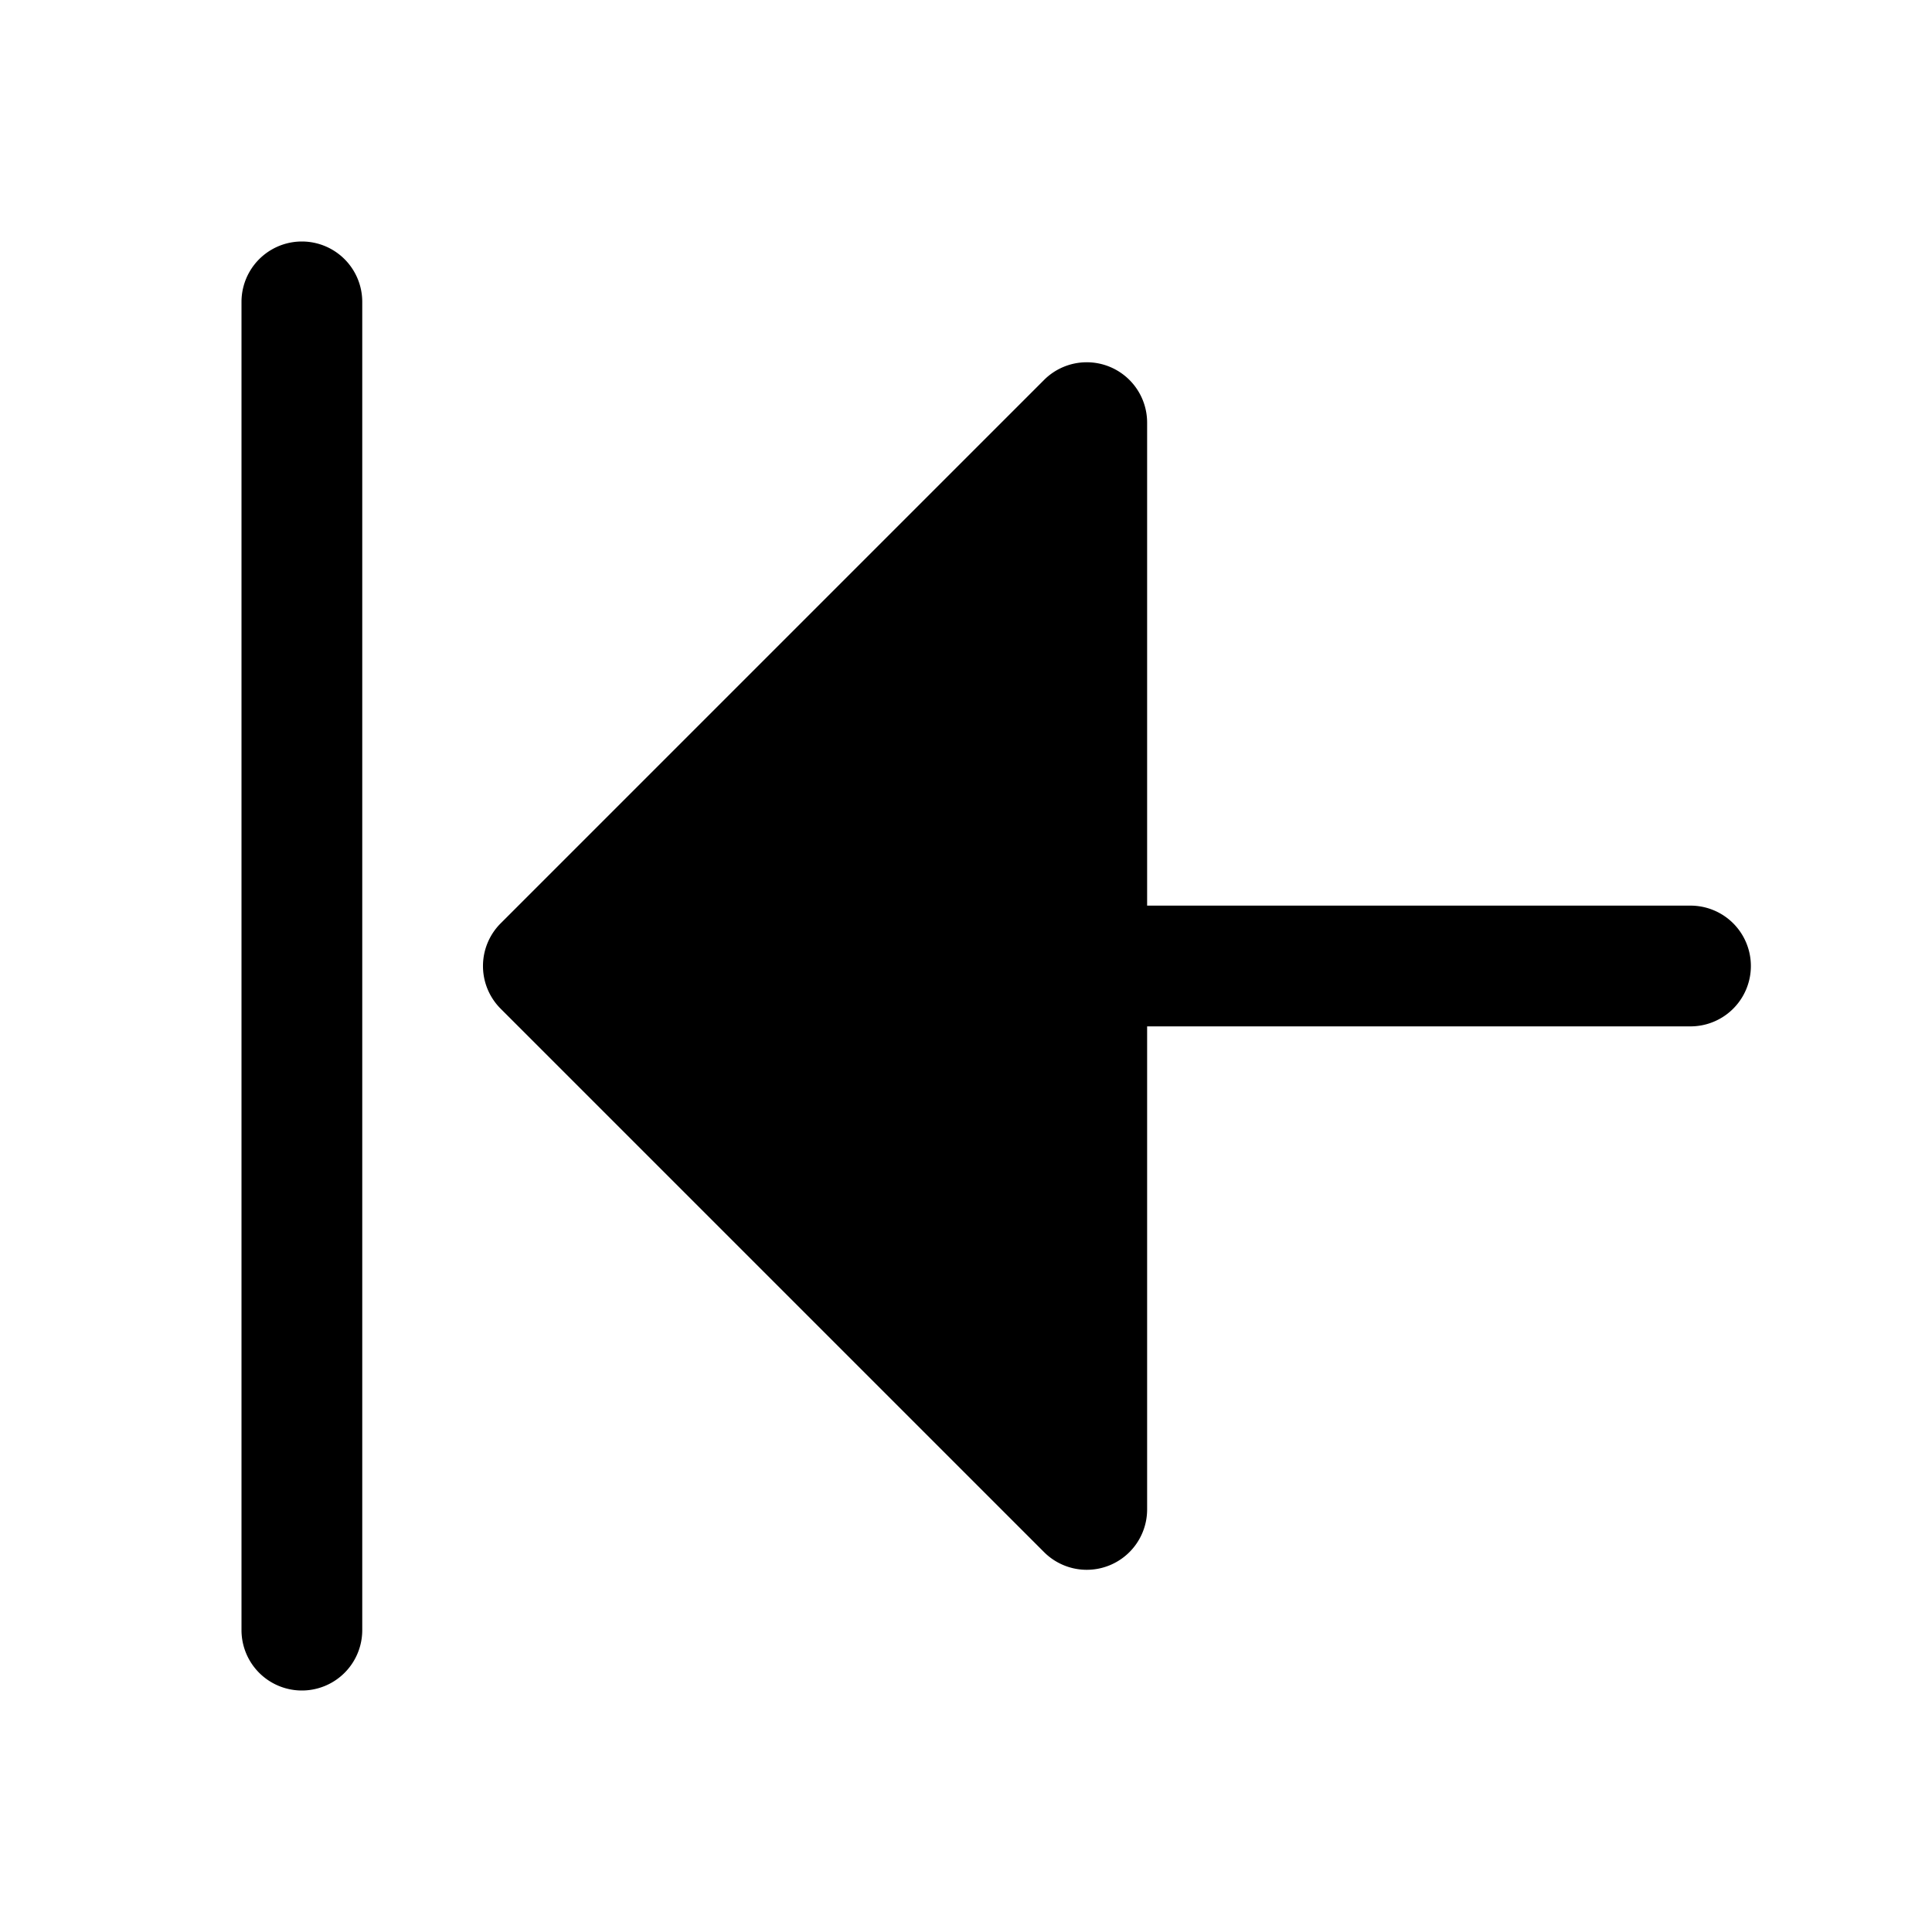 <svg xmlns="http://www.w3.org/2000/svg" fill="none" viewBox="0 0 32 32">
  <path fill="#000" d="M6 5v22a1 1 0 1 1-2 0V5a1 1 0 0 1 2 0m22 10h-9V7a1 1 0 0 0-1.707-.707l-9 9a1 1 0 0 0 0 1.415l9 9A1 1 0 0 0 19 25v-8h9a1 1 0 0 0 0-2"/>
</svg>
